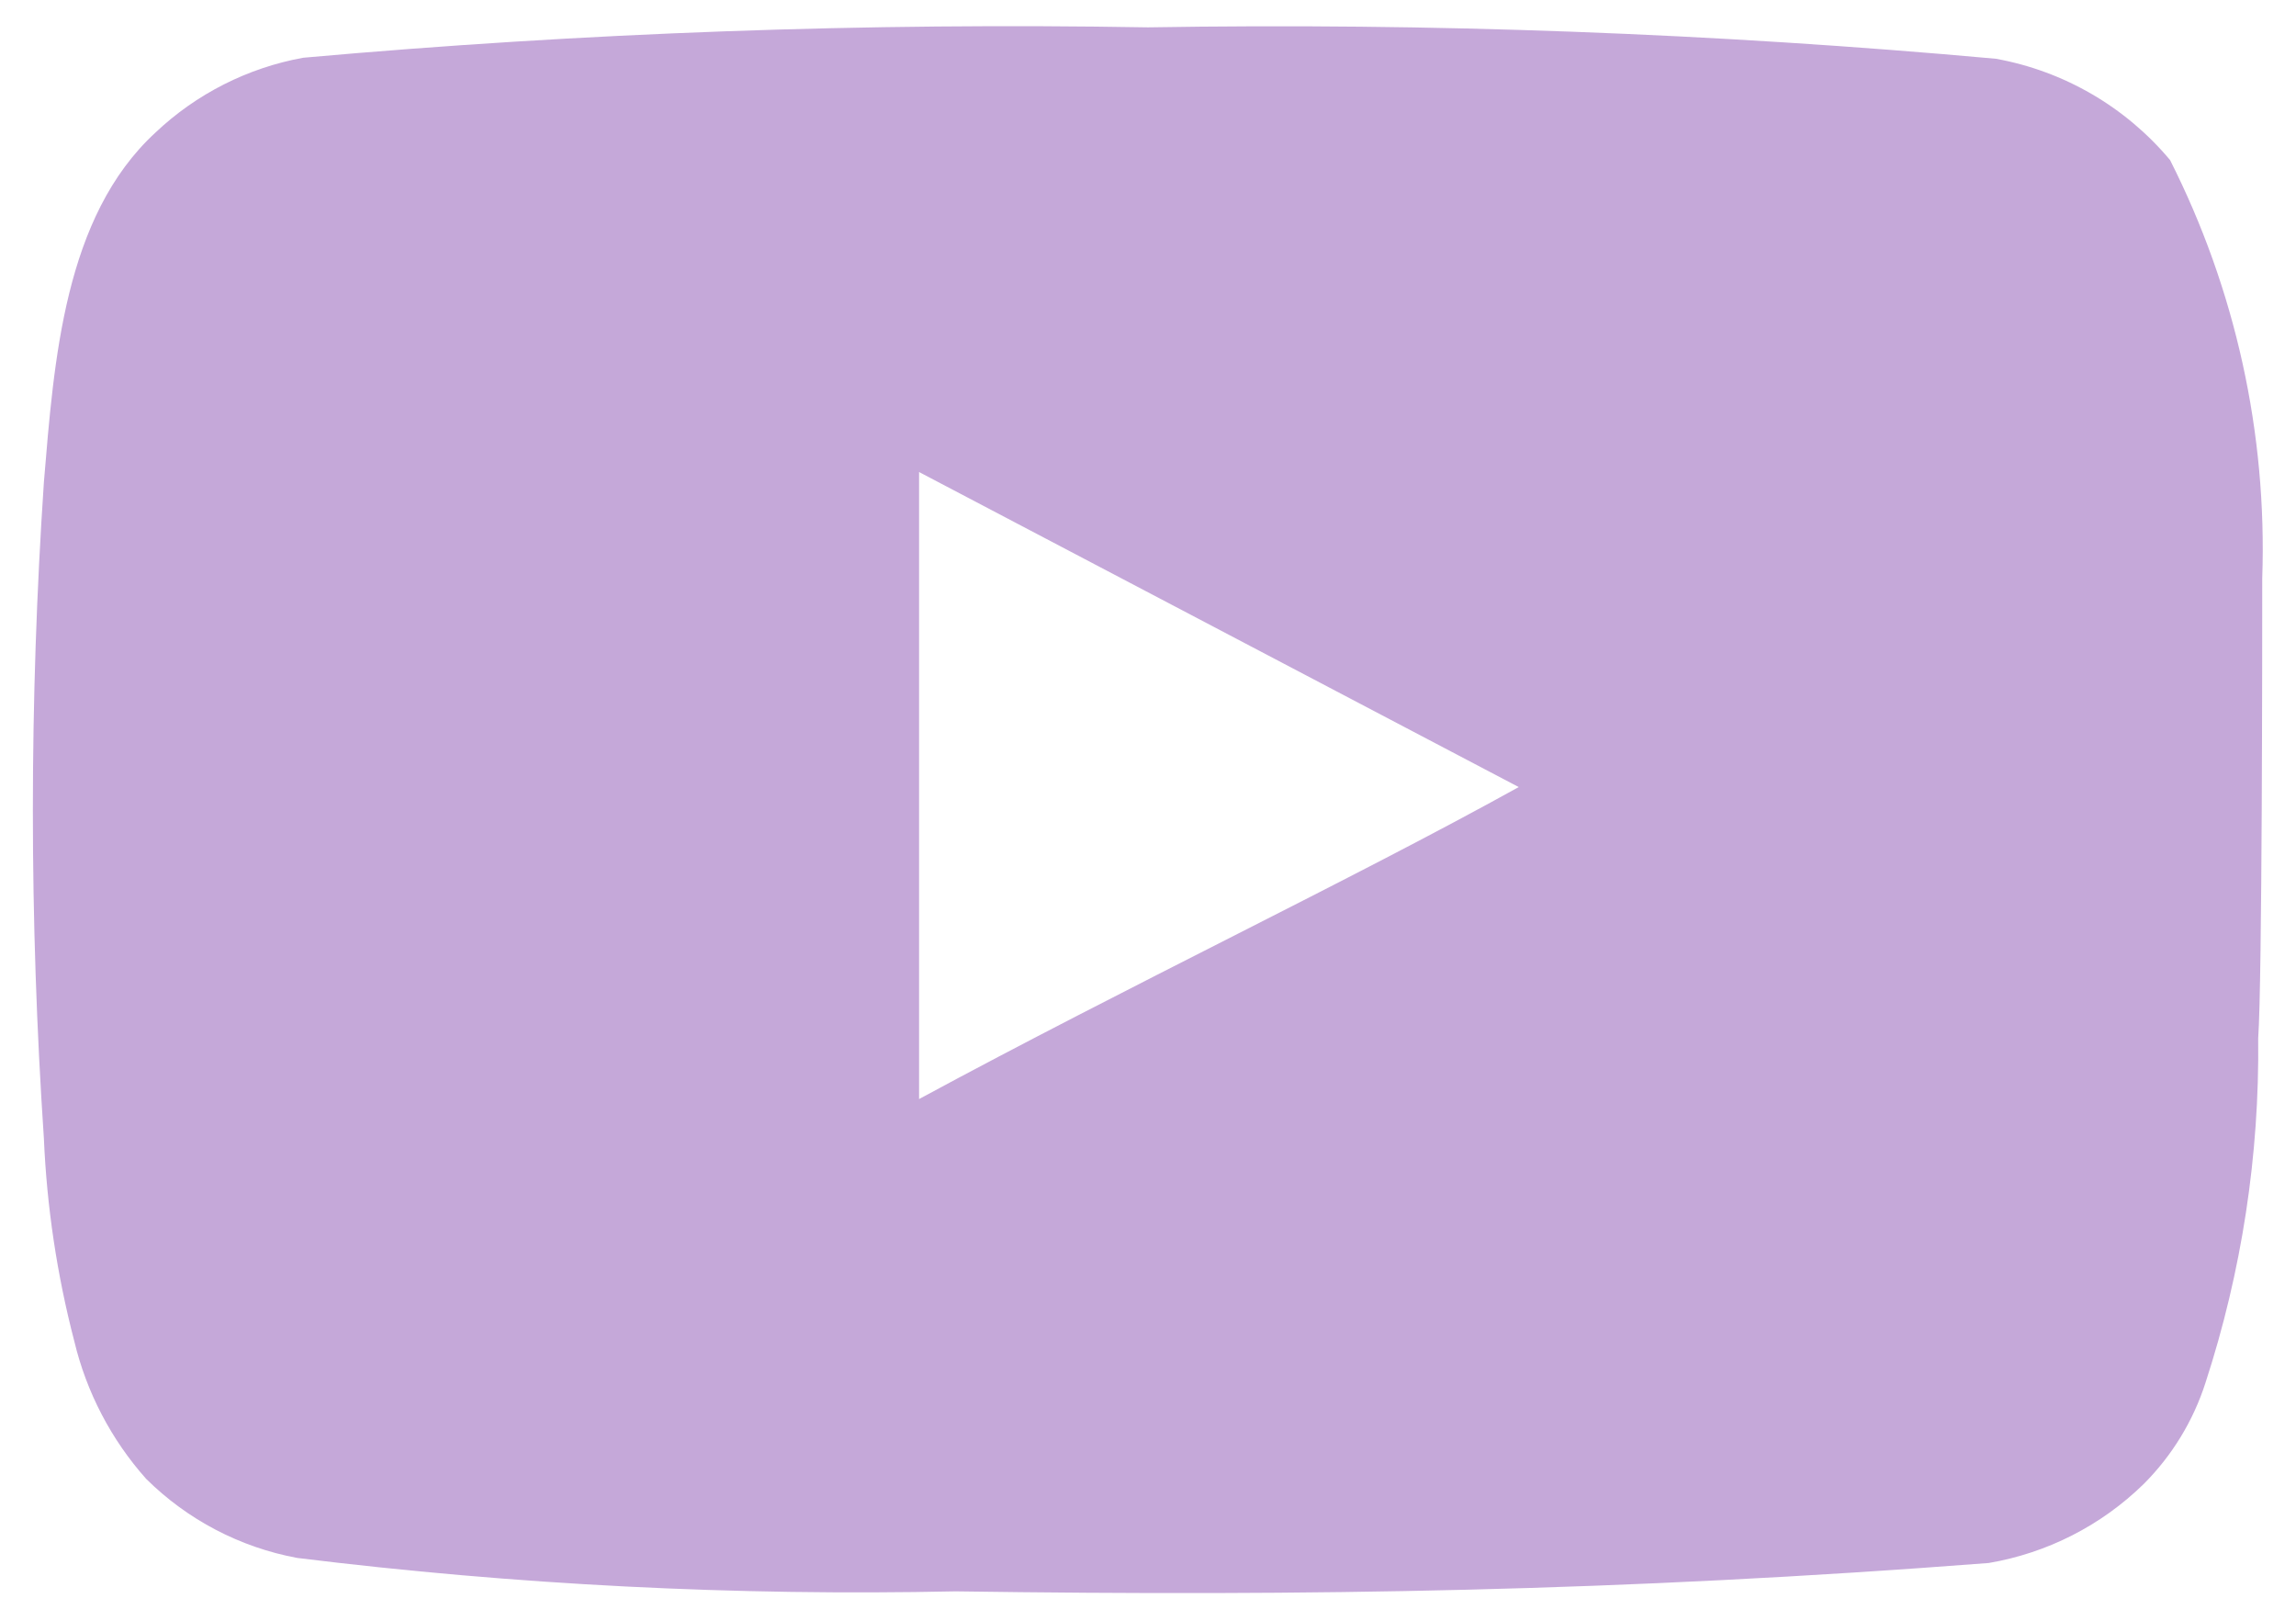<svg width="68" height="48" viewBox="0 0 68 48" fill="none" xmlns="http://www.w3.org/2000/svg">
<path d="M67 17.13C67.148 12.836 66.209 8.574 64.27 4.74C62.954 3.167 61.128 2.105 59.11 1.74C50.763 0.983 42.381 0.672 34 0.81C25.65 0.666 17.298 0.966 8.98 1.71C7.336 2.009 5.814 2.78 4.6 3.93C1.9 6.42 1.6 10.68 1.3 14.28C0.865 20.753 0.865 27.247 1.3 33.72C1.387 35.746 1.689 37.757 2.2 39.72C2.562 41.235 3.294 42.637 4.33 43.8C5.552 45.01 7.109 45.826 8.8 46.14C15.268 46.938 21.785 47.269 28.3 47.13C38.8 47.28 48.01 47.13 58.9 46.29C60.632 45.995 62.234 45.179 63.49 43.95C64.33 43.11 64.957 42.081 65.32 40.95C66.393 37.658 66.92 34.212 66.88 30.75C67 29.07 67 18.93 67 17.13ZM27.22 32.55V13.98L44.98 23.31C40 26.07 33.43 29.19 27.22 32.55Z" fill="#C5A8D9"/>
</svg>
